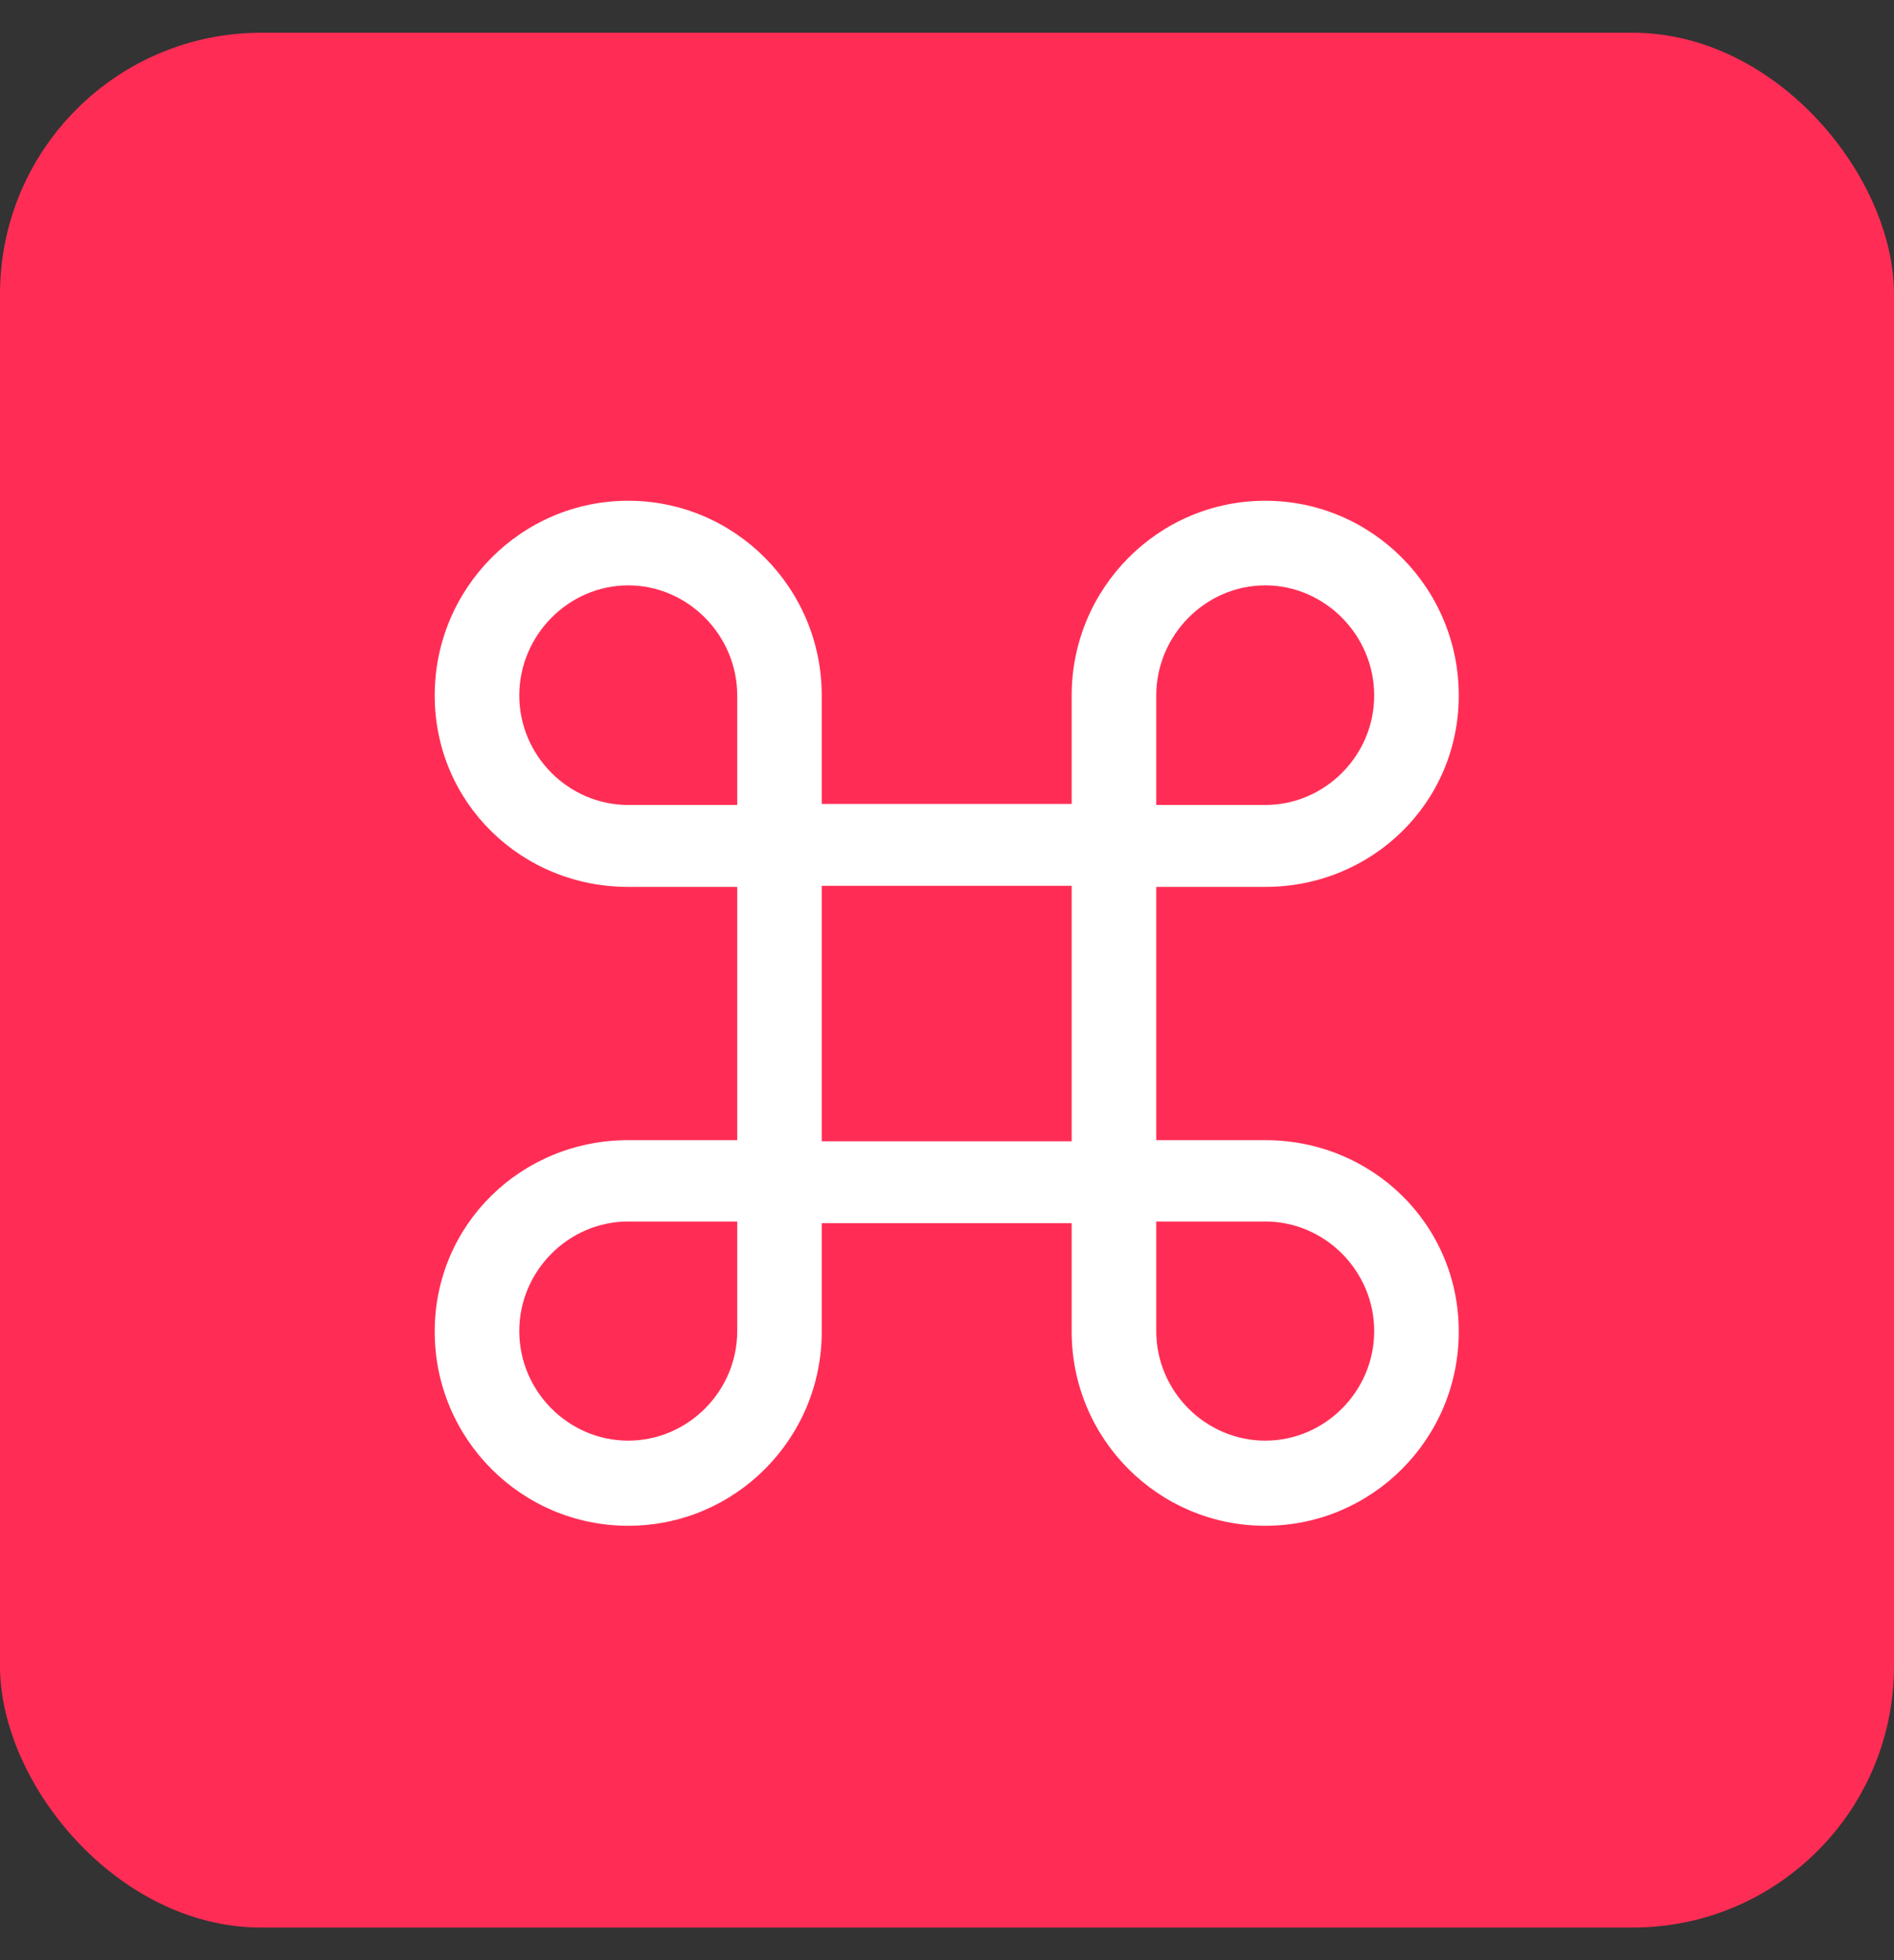 <svg width="29" height="30" viewBox="0 0 29 30" fill="none" xmlns="http://www.w3.org/2000/svg">
<rect x="0" y="0" width="29" height="30" fill="#333333" stroke="none"/>
<rect y="0.501" width="29" height="29" rx="4" fill="#FF2D55"/>
<path d="M11.288 13.574V17.45H9.619C7.984 17.45 6.656 18.737 6.656 20.38C6.656 22.024 7.984 23.352 9.619 23.352C11.254 23.352 12.582 22.024 12.582 20.38V18.72H16.409V20.38C16.409 22.024 17.737 23.352 19.373 23.352C21.008 23.352 22.336 22.024 22.336 20.38C22.336 18.737 21.008 17.45 19.373 17.45H17.704V13.574H19.373C21.008 13.574 22.336 12.287 22.336 10.644C22.336 9 21.008 7.664 19.373 7.664C17.737 7.664 16.409 9 16.409 10.644V12.304H12.582V10.644C12.582 9 11.254 7.664 9.619 7.664C7.984 7.664 6.656 9 6.656 10.644C6.656 12.287 7.984 13.574 9.619 13.574H11.288ZM9.619 12.32C8.706 12.32 7.951 11.565 7.951 10.644C7.951 9.722 8.706 8.959 9.619 8.959C10.532 8.959 11.288 9.722 11.288 10.644V12.32H9.619ZM19.373 12.32H17.704V10.644C17.704 9.722 18.459 8.959 19.373 8.959C20.286 8.959 21.041 9.722 21.041 10.644C21.041 11.565 20.286 12.32 19.373 12.32ZM12.582 17.467V13.557H16.409V17.467H12.582ZM9.619 18.695H11.288V20.372C11.288 21.294 10.532 22.049 9.619 22.049C8.706 22.049 7.951 21.294 7.951 20.372C7.951 19.451 8.706 18.695 9.619 18.695ZM19.373 18.695C20.286 18.695 21.041 19.451 21.041 20.372C21.041 21.294 20.286 22.049 19.373 22.049C18.459 22.049 17.704 21.294 17.704 20.372V18.695H19.373Z" fill="white"/>
</svg>
